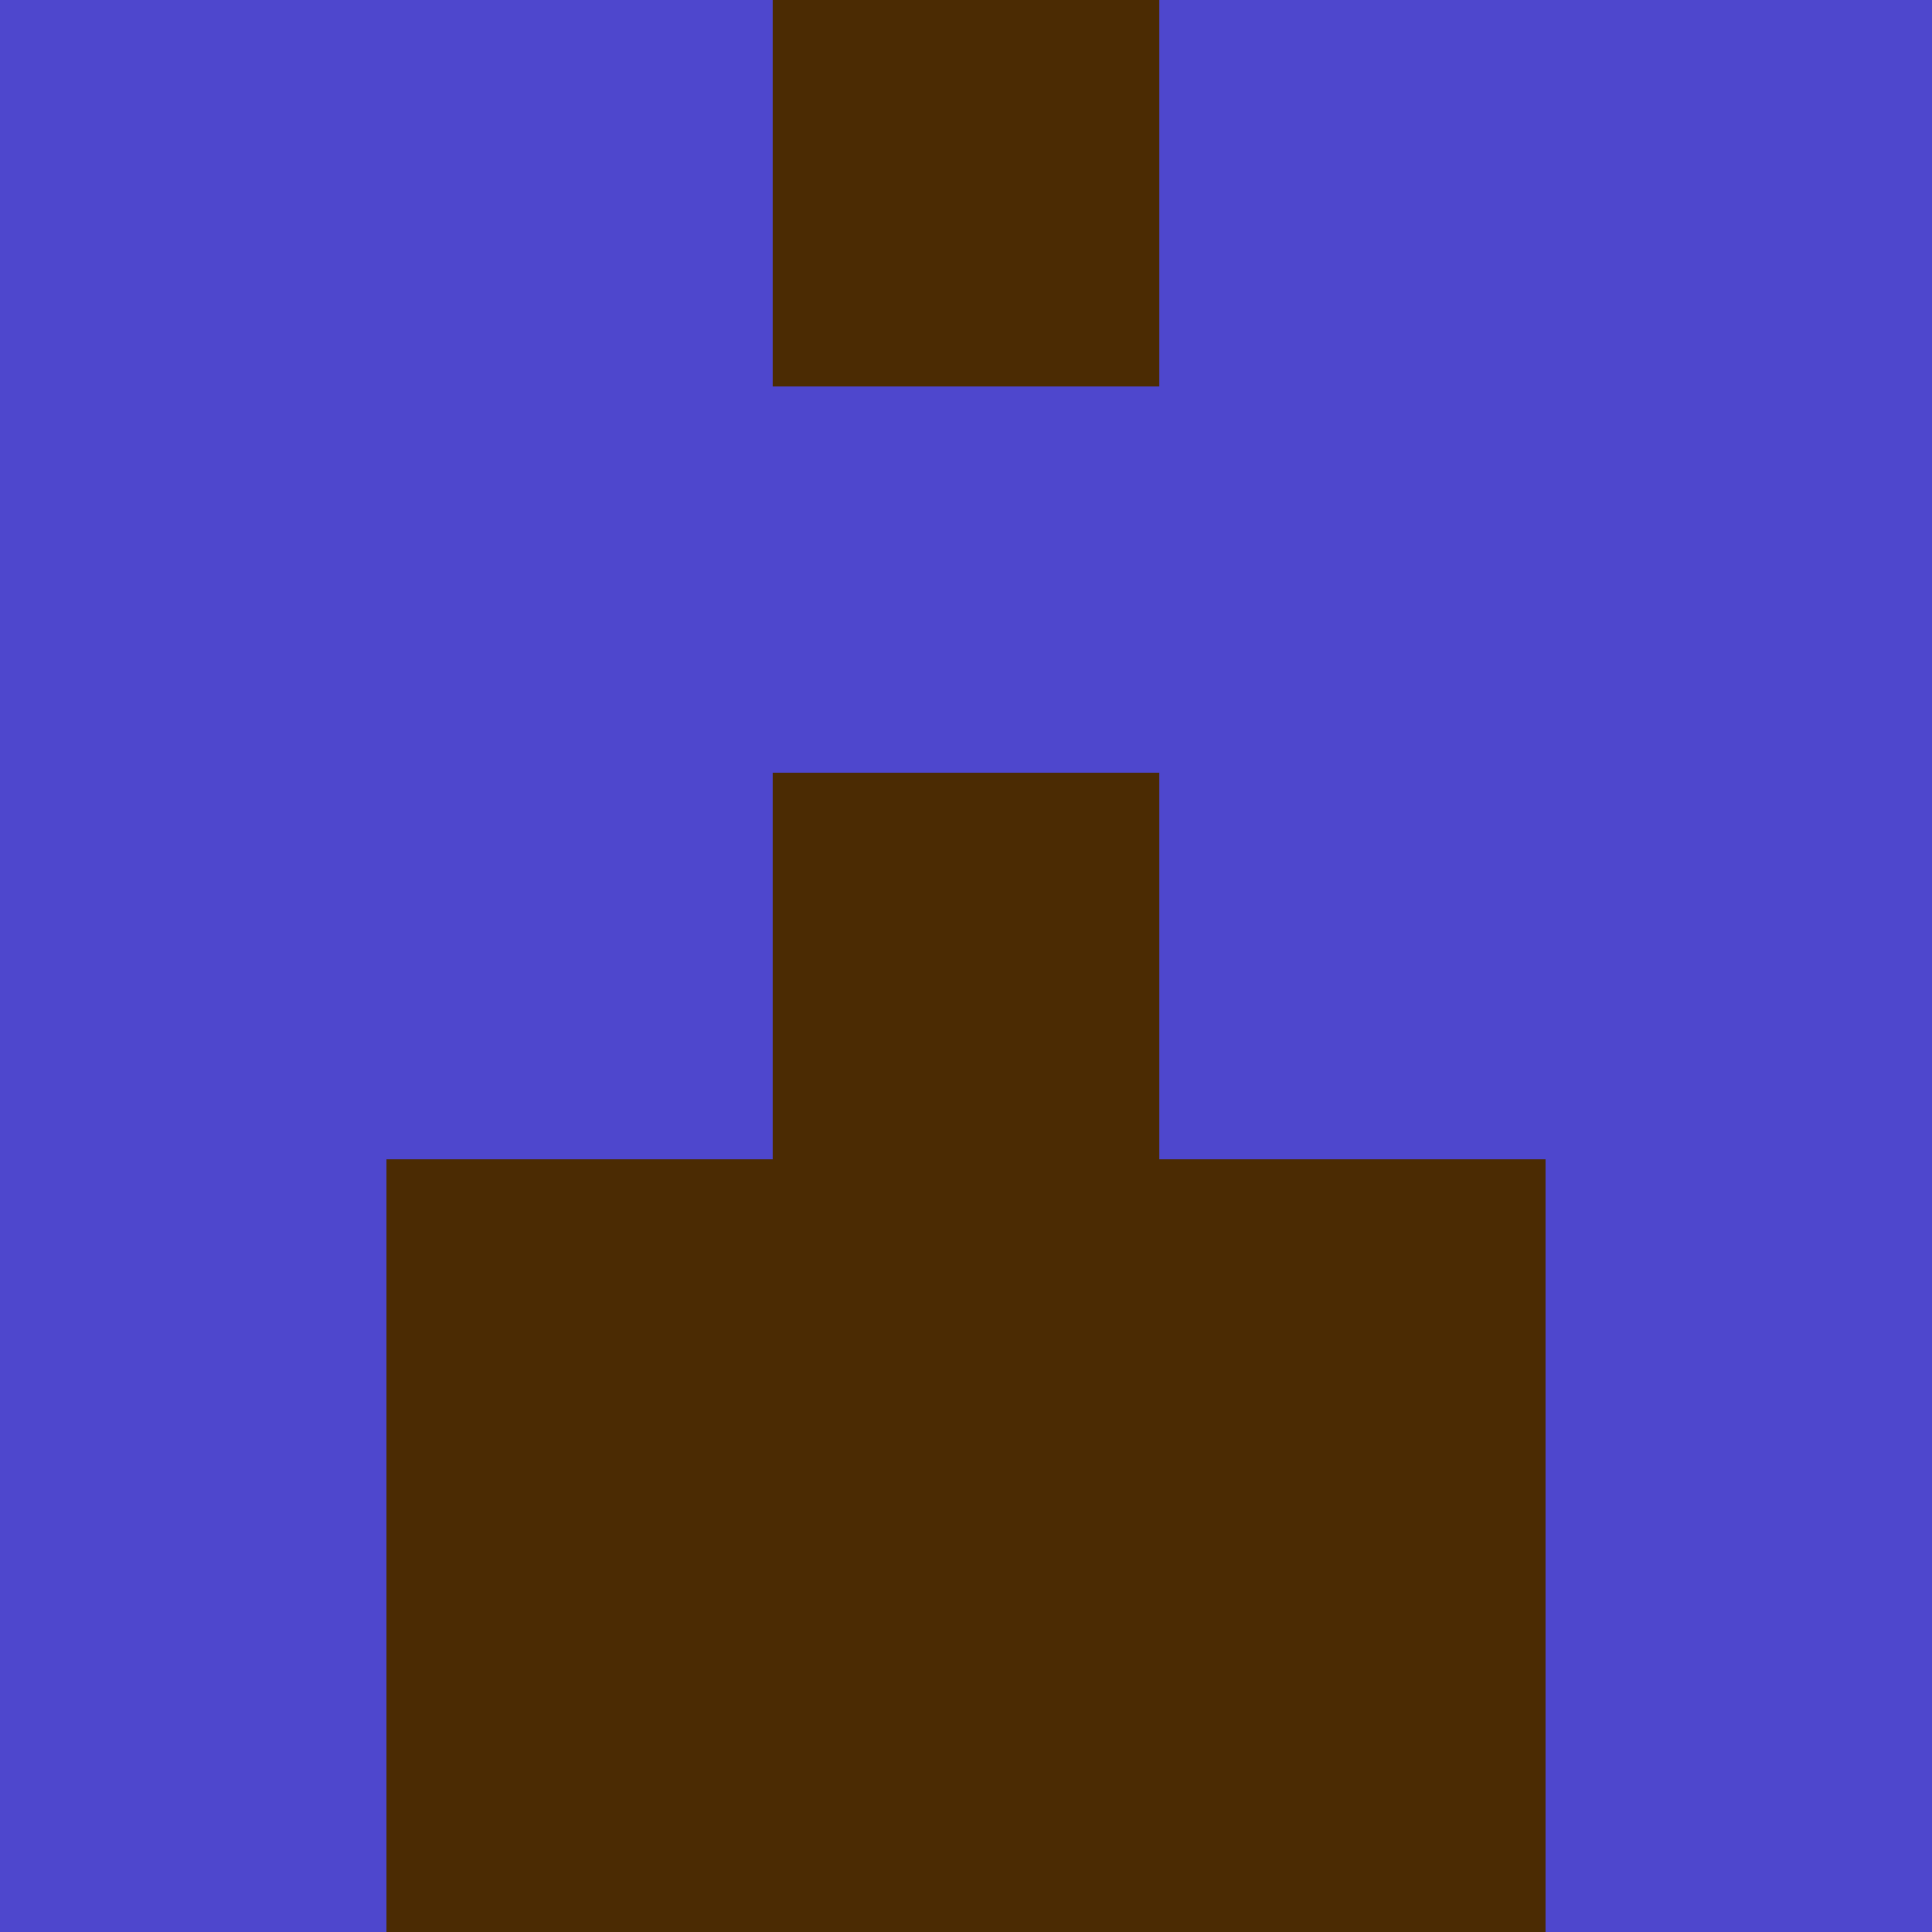 <?xml version="1.0" encoding="utf-8"?>
<!DOCTYPE svg PUBLIC "-//W3C//DTD SVG 20010904//EN"
        "http://www.w3.org/TR/2001/REC-SVG-20010904/DTD/svg10.dtd">

<svg viewBox="0 0 5 5"
     xmlns="http://www.w3.org/2000/svg"
     xmlns:xlink="http://www.w3.org/1999/xlink">

            <rect x ="0" y="0"
          width="1" height="1"
          fill="#4E47CD"></rect>
        <rect x ="4" y="0"
          width="1" height="1"
          fill="#4E47CD"></rect>
        <rect x ="1" y="0"
          width="1" height="1"
          fill="#4E47CD"></rect>
        <rect x ="3" y="0"
          width="1" height="1"
          fill="#4E47CD"></rect>
        <rect x ="2" y="0"
          width="1" height="1"
          fill="#4B2B03"></rect>
                <rect x ="0" y="1"
          width="1" height="1"
          fill="#4E47CD"></rect>
        <rect x ="4" y="1"
          width="1" height="1"
          fill="#4E47CD"></rect>
        <rect x ="1" y="1"
          width="1" height="1"
          fill="#4E47CD"></rect>
        <rect x ="3" y="1"
          width="1" height="1"
          fill="#4E47CD"></rect>
        <rect x ="2" y="1"
          width="1" height="1"
          fill="#4E47CD"></rect>
                <rect x ="0" y="2"
          width="1" height="1"
          fill="#4E47CD"></rect>
        <rect x ="4" y="2"
          width="1" height="1"
          fill="#4E47CD"></rect>
        <rect x ="1" y="2"
          width="1" height="1"
          fill="#4E47CD"></rect>
        <rect x ="3" y="2"
          width="1" height="1"
          fill="#4E47CD"></rect>
        <rect x ="2" y="2"
          width="1" height="1"
          fill="#4B2B03"></rect>
                <rect x ="0" y="3"
          width="1" height="1"
          fill="#4E47CD"></rect>
        <rect x ="4" y="3"
          width="1" height="1"
          fill="#4E47CD"></rect>
        <rect x ="1" y="3"
          width="1" height="1"
          fill="#4B2B03"></rect>
        <rect x ="3" y="3"
          width="1" height="1"
          fill="#4B2B03"></rect>
        <rect x ="2" y="3"
          width="1" height="1"
          fill="#4B2B03"></rect>
                <rect x ="0" y="4"
          width="1" height="1"
          fill="#4E47CD"></rect>
        <rect x ="4" y="4"
          width="1" height="1"
          fill="#4E47CD"></rect>
        <rect x ="1" y="4"
          width="1" height="1"
          fill="#4B2B03"></rect>
        <rect x ="3" y="4"
          width="1" height="1"
          fill="#4B2B03"></rect>
        <rect x ="2" y="4"
          width="1" height="1"
          fill="#4B2B03"></rect>
        </svg>

